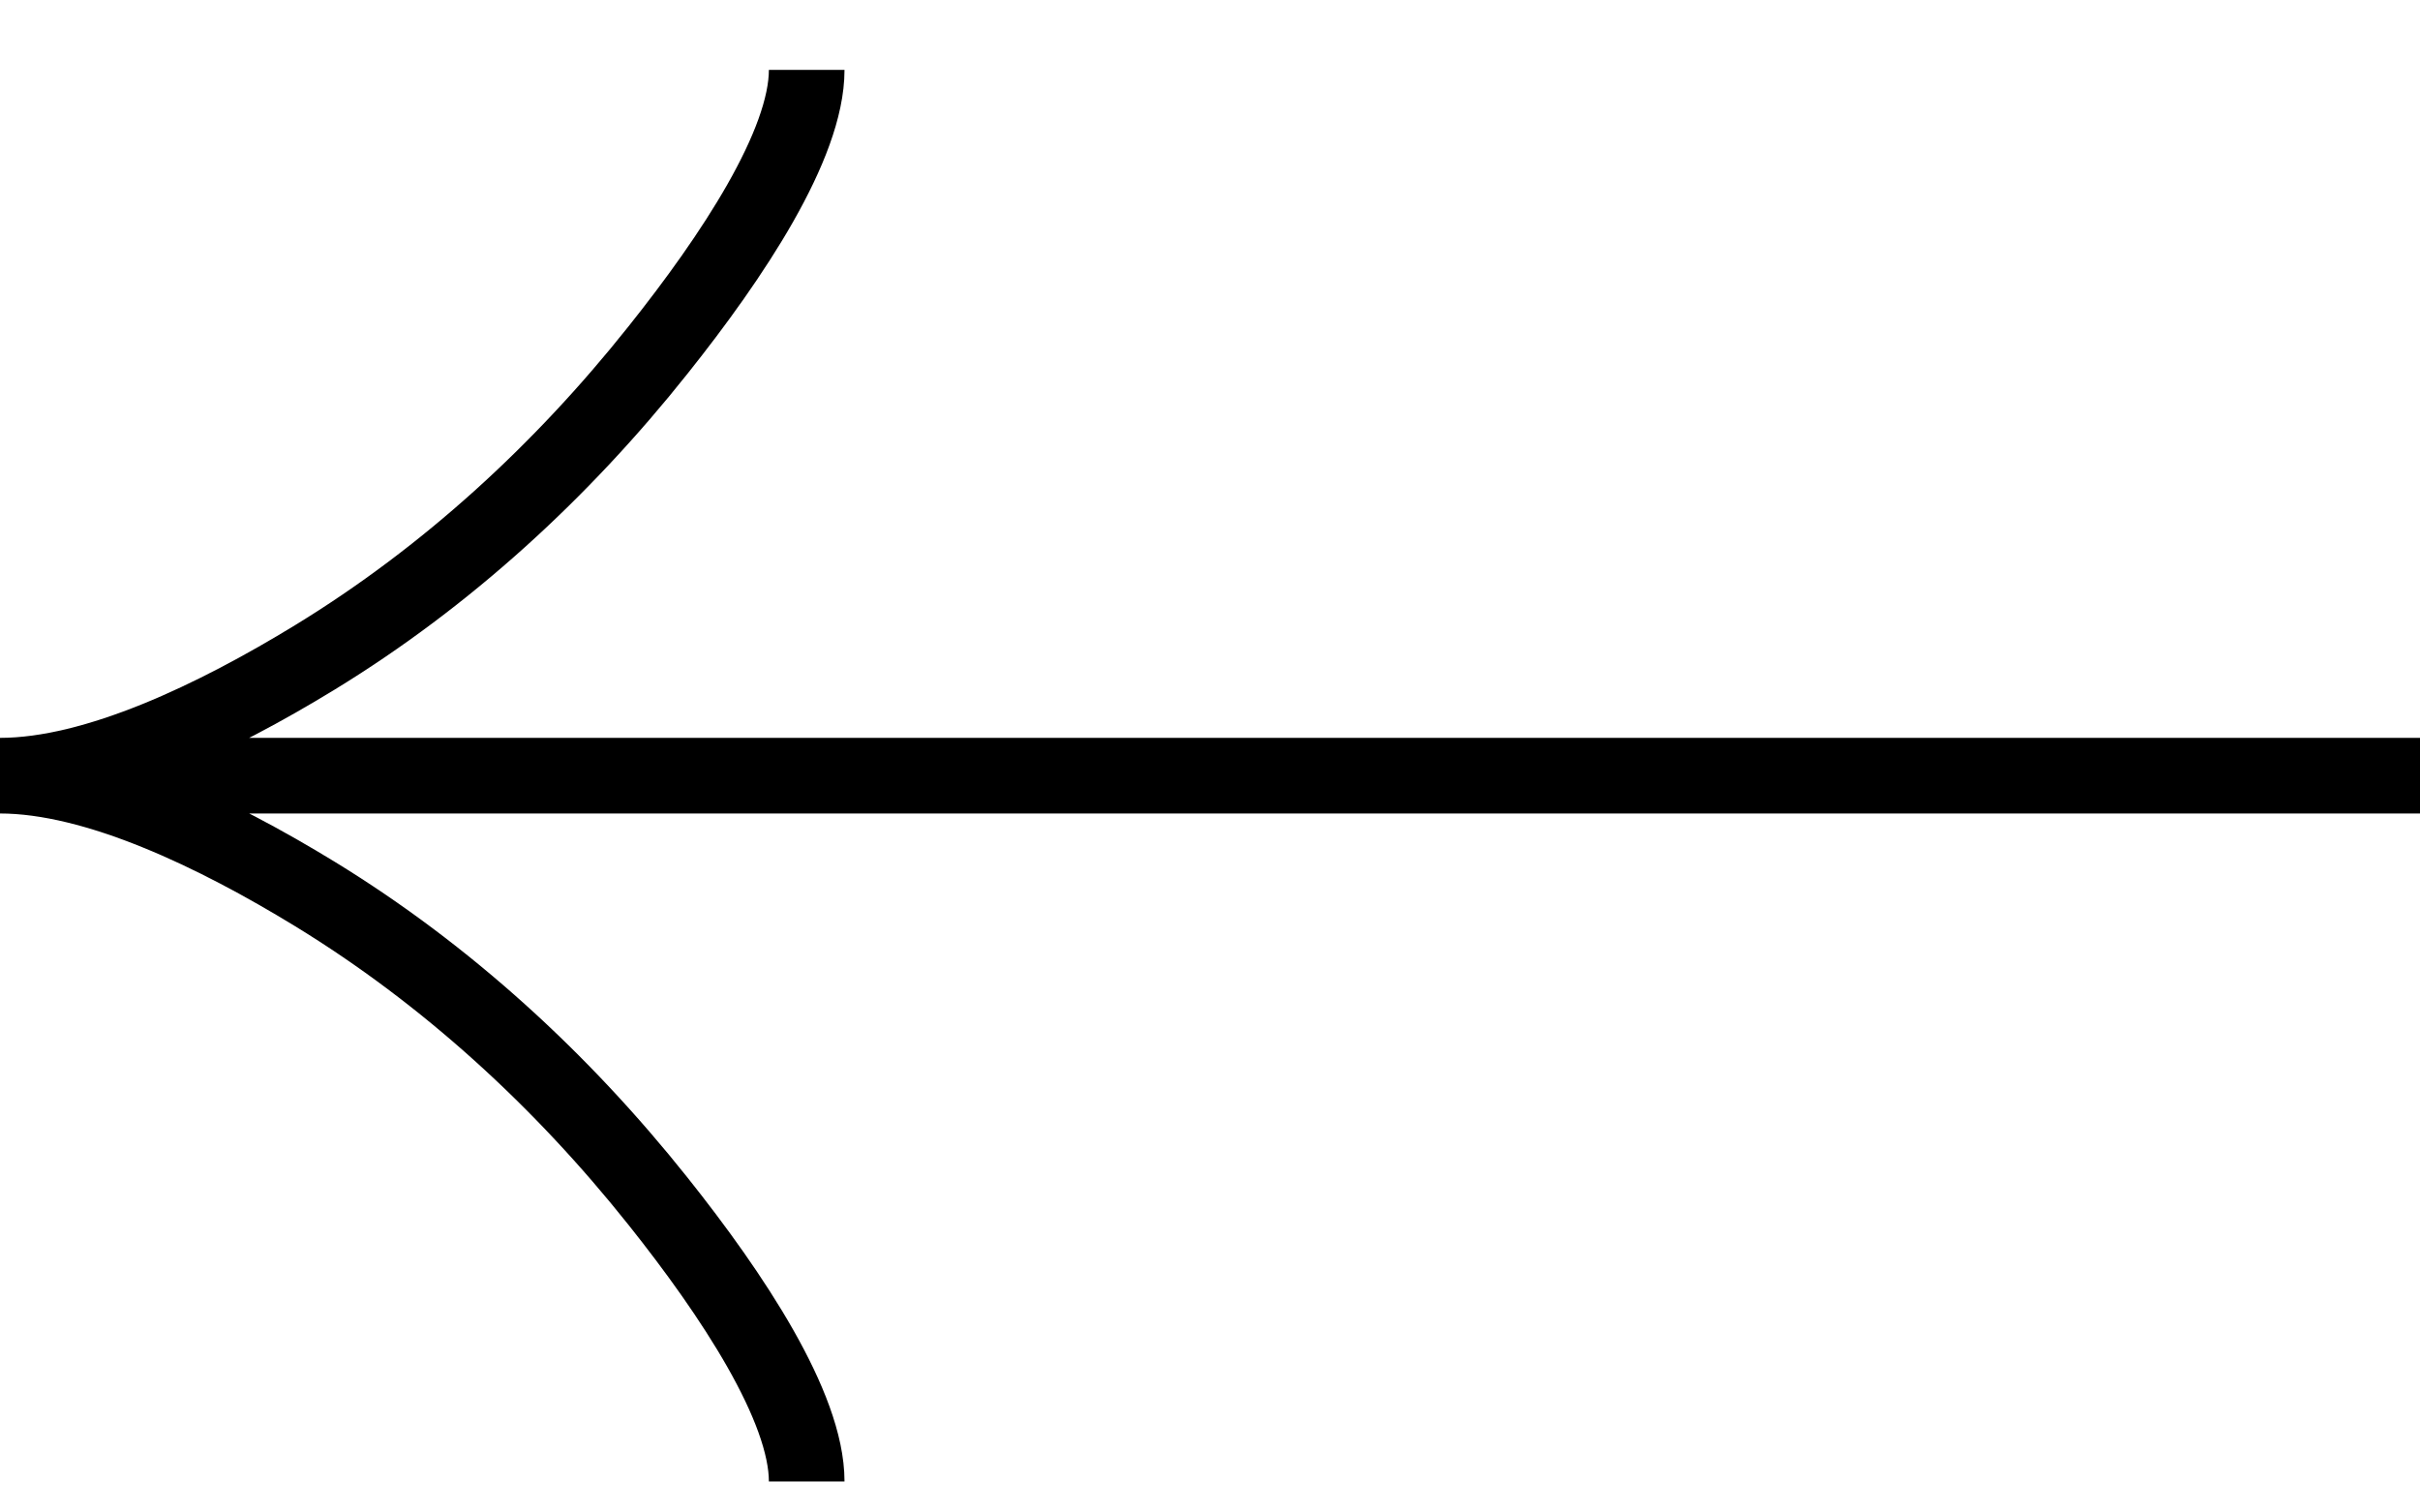 <svg width="32" height="20" viewBox="0 0 32 20" fill="none" xmlns="http://www.w3.org/2000/svg">
<path d="M10.667 0.924C10.667 1.913 9.689 3.39 8.7 4.63C7.428 6.23 5.908 7.626 4.165 8.692C2.859 9.49 1.275 10.257 4.07973e-07 10.257M4.07973e-07 10.257C1.275 10.257 2.86 11.024 4.165 11.822C5.908 12.889 7.428 14.285 8.7 15.883C9.689 17.124 10.667 18.604 10.667 19.59M4.07973e-07 10.257L32 10.257" stroke="black"/>
</svg>
